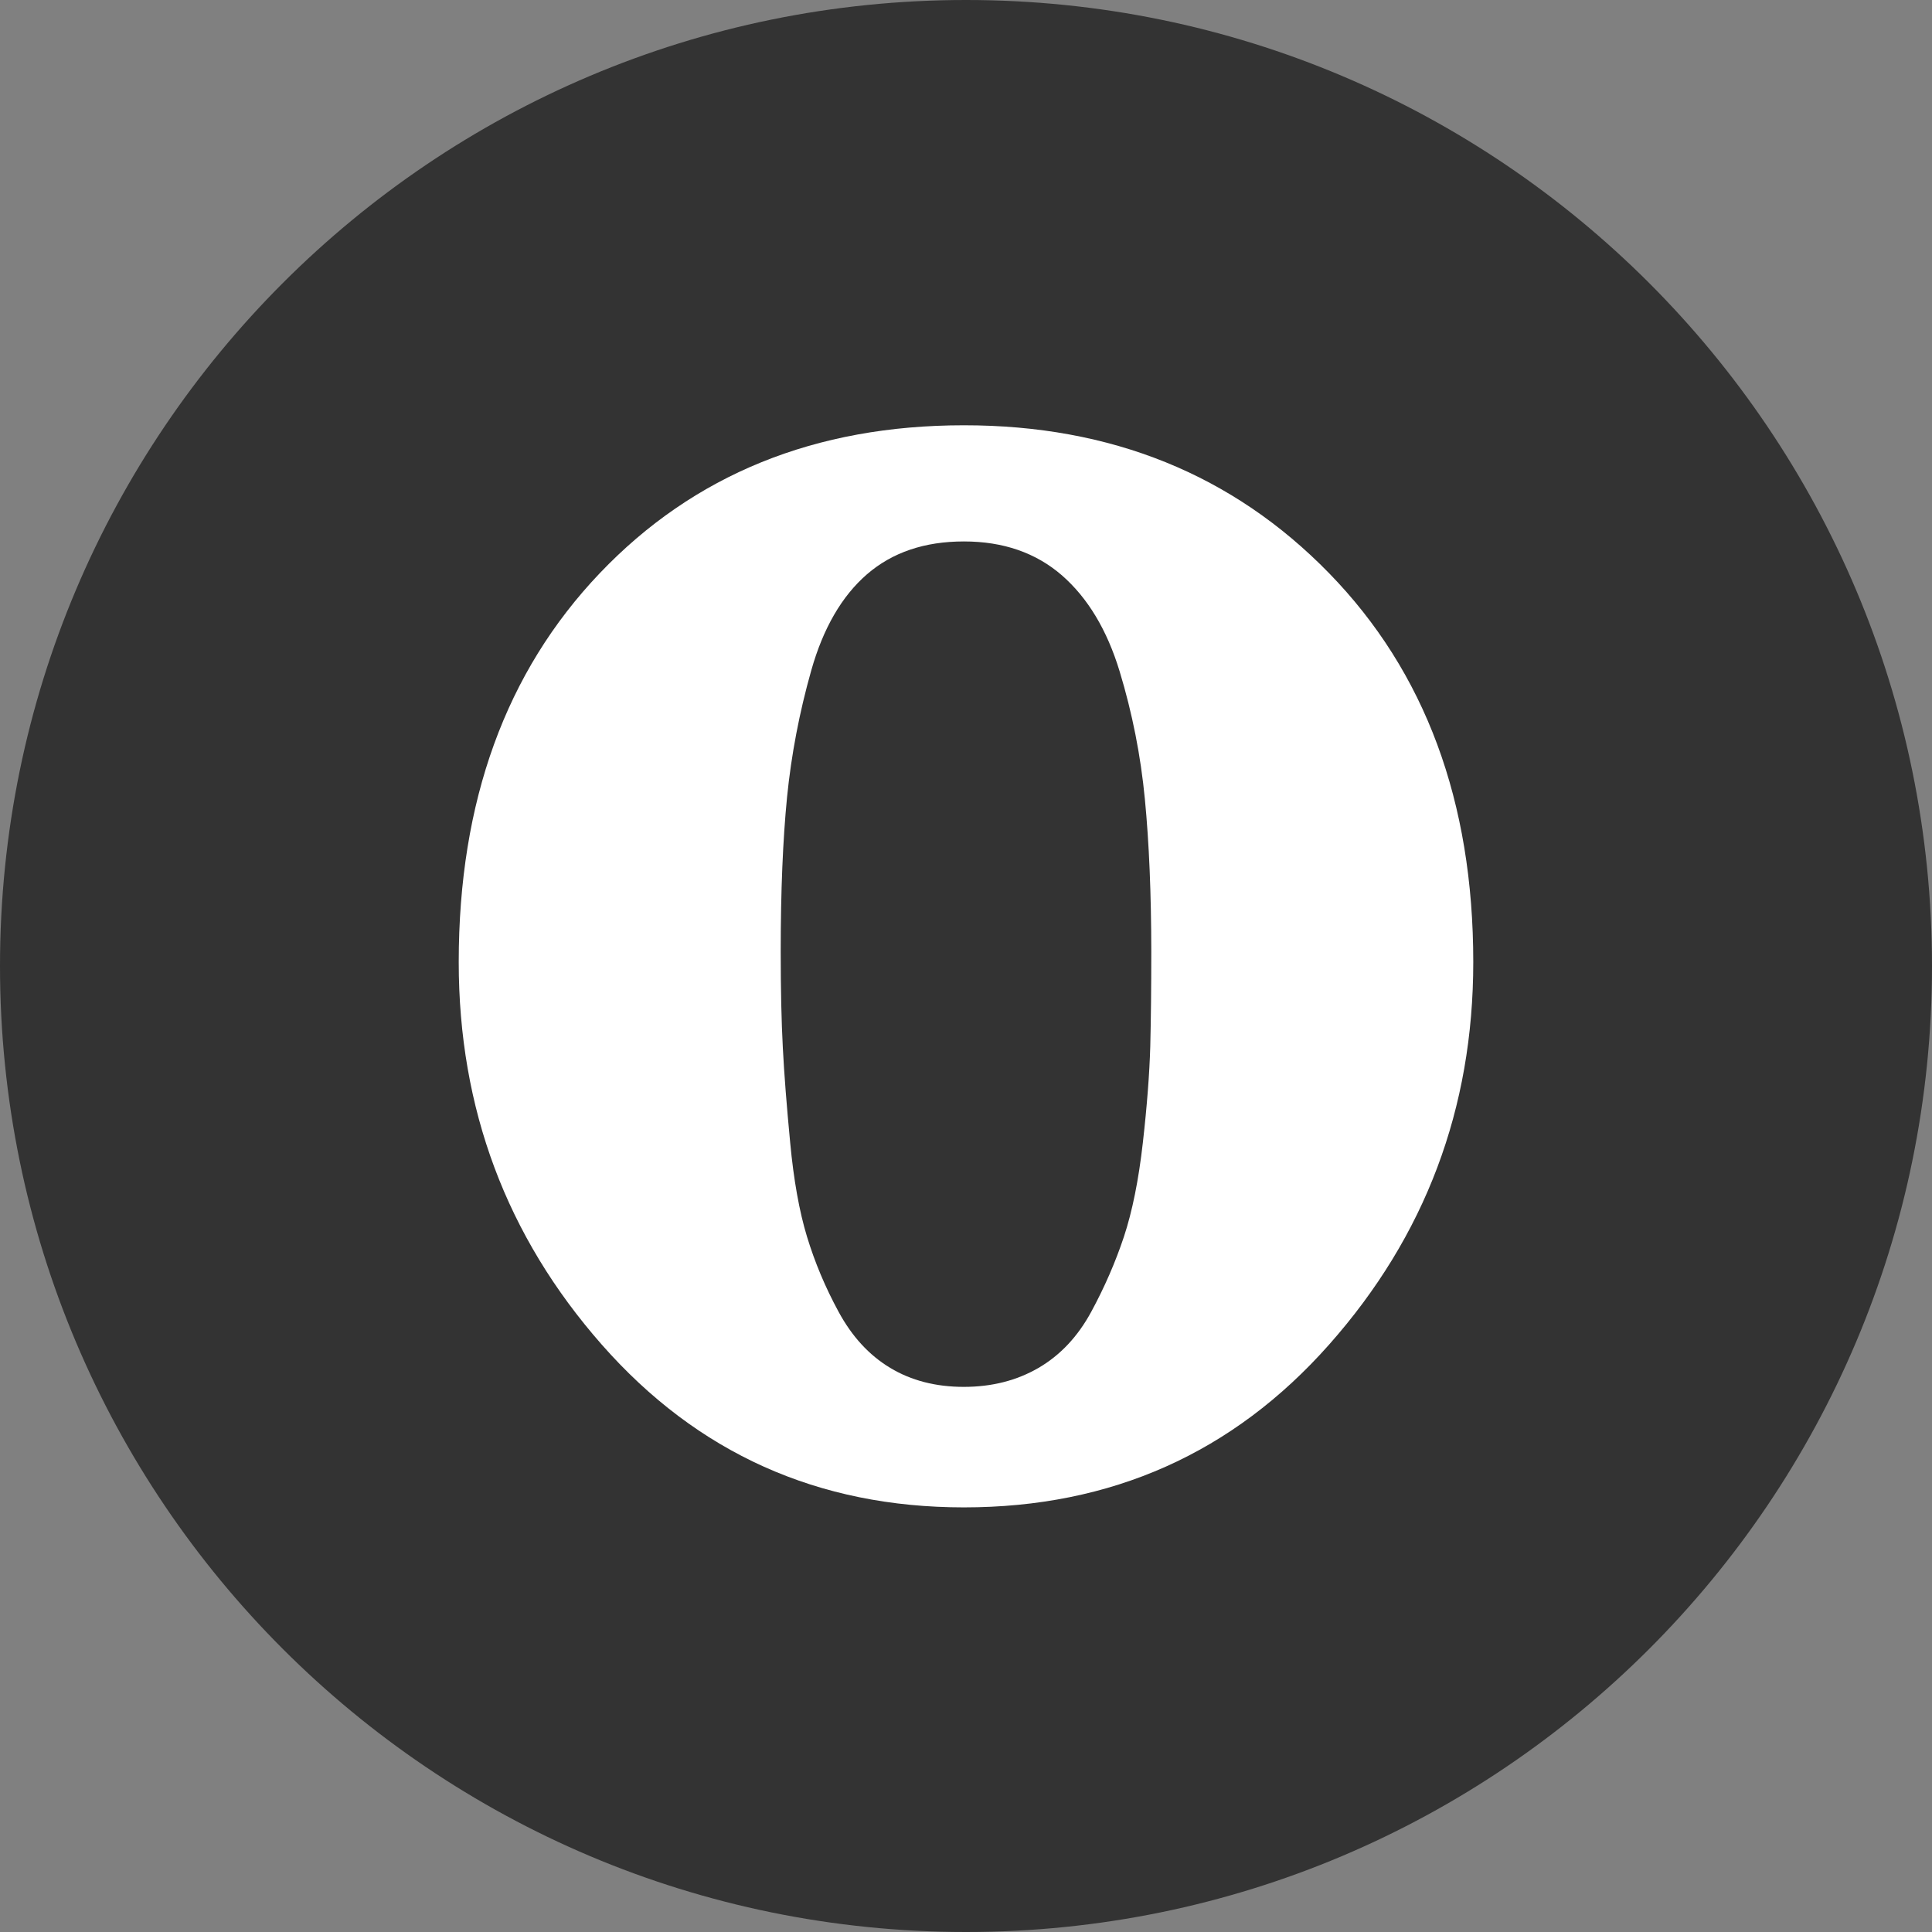 <?xml version="1.0" encoding="utf-8"?>
<!-- Generator: Adobe Illustrator 19.0.1, SVG Export Plug-In . SVG Version: 6.00 Build 0)  -->
<svg version="1.1" xmlns="http://www.w3.org/2000/svg" xmlns:xlink="http://www.w3.org/1999/xlink" x="0px" y="0px"
	 viewBox="0 0 32 32" enable-background="new 0 0 32 32" xml:space="preserve">
<rect x="0" y="0" width="32" height="32" fill="#808080" stroke="none"/>
<g id="Layer_6" display="none">
	<rect x="-82.667" y="-79.333" display="inline" fill="#E2E2E2" width="200" height="194.734"/>
</g>
<g id="Flat" display="none">
	<g display="inline">
		<path fill="#333333" d="M16,0C7.163,0,0,7.163,0,16c0,8.836,7.163,16,16,16s16-7.164,16-16C32,7.163,24.837,0,16,0z"/>
		<path fill="none" stroke="#FF6666" stroke-width="0.5" stroke-miterlimit="10" d="M16,1.359C7.914,1.359,1.359,7.914,1.359,16
			c0,8.086,6.555,14.641,14.641,14.641S30.641,24.086,30.641,16C30.641,7.914,24.086,1.359,16,1.359z"/>
	</g>
	<g display="inline">
		<path fill="#FFFFFF" d="M22.014,9.494c1.592,1.634,2.388,3.781,2.388,6.441c0,2.428-0.796,4.539-2.388,6.336
			c-1.592,1.797-3.608,2.696-6.049,2.696c-2.417,0-4.416-0.898-5.997-2.695c-1.581-1.797-2.37-3.909-2.37-6.337
			c0-2.661,0.779-4.807,2.336-6.441c1.557-1.633,3.567-2.45,6.031-2.45C18.405,7.043,20.422,7.861,22.014,9.494z M18.963,13.239
			c-0.069-0.723-0.209-1.429-0.418-2.118c-0.209-0.688-0.529-1.219-0.958-1.593c-0.431-0.373-0.971-0.56-1.622-0.56
			c-0.651,0-1.185,0.181-1.604,0.543c-0.418,0.362-0.726,0.893-0.924,1.593s-0.331,1.4-0.401,2.1
			c-0.069,0.7-0.105,1.552-0.105,2.555c0,0.63,0.012,1.161,0.035,1.593c0.022,0.432,0.063,0.957,0.122,1.575
			c0.058,0.618,0.151,1.138,0.279,1.558c0.128,0.42,0.301,0.835,0.523,1.243c0.221,0.408,0.505,0.718,0.854,0.928
			c0.348,0.21,0.755,0.315,1.22,0.315c0.464,0,0.877-0.105,1.238-0.315c0.36-0.21,0.65-0.519,0.872-0.928
			c0.221-0.408,0.401-0.822,0.541-1.242c0.139-0.42,0.244-0.939,0.314-1.558c0.07-0.618,0.11-1.149,0.123-1.593
			c0.011-0.443,0.017-0.968,0.017-1.575C19.068,14.803,19.033,13.963,18.963,13.239z"/>
	</g>
</g>
<g id="Flat_copy">
	<g>
		<path fill="#333333" d="M16,0C7.163,0,0,7.163,0,16c0,8.836,7.163,16,16,16s16-7.164,16-16C32,7.163,24.837,0,16,0z"/>
	</g>
	<g>
		<path fill="#FFFFFF" d="M22.014,9.494c1.592,1.634,2.388,3.781,2.388,6.441c0,2.428-0.796,4.539-2.388,6.336
			c-1.592,1.797-3.608,2.696-6.049,2.696c-2.417,0-4.416-0.898-5.997-2.695c-1.581-1.797-2.37-3.909-2.37-6.337
			c0-2.661,0.779-4.807,2.336-6.441c1.557-1.633,3.567-2.45,6.031-2.45C18.405,7.043,20.422,7.861,22.014,9.494z M18.963,13.239
			c-0.069-0.723-0.209-1.429-0.418-2.118c-0.209-0.688-0.529-1.219-0.958-1.593c-0.431-0.373-0.971-0.56-1.622-0.56
			c-0.651,0-1.185,0.181-1.604,0.543c-0.418,0.362-0.726,0.893-0.924,1.593s-0.331,1.4-0.401,2.1
			c-0.069,0.7-0.105,1.552-0.105,2.555c0,0.63,0.012,1.161,0.035,1.593c0.022,0.432,0.063,0.957,0.122,1.575
			c0.058,0.618,0.151,1.138,0.279,1.558c0.128,0.42,0.301,0.835,0.523,1.243c0.221,0.408,0.505,0.718,0.854,0.928
			c0.348,0.21,0.755,0.315,1.22,0.315c0.464,0,0.877-0.105,1.238-0.315c0.36-0.21,0.65-0.519,0.872-0.928
			c0.221-0.408,0.401-0.822,0.541-1.242c0.139-0.42,0.244-0.939,0.314-1.558c0.07-0.618,0.11-1.149,0.123-1.593
			c0.011-0.443,0.017-0.968,0.017-1.575C19.068,14.803,19.033,13.963,18.963,13.239z"/>
	</g>
</g>
</svg>
